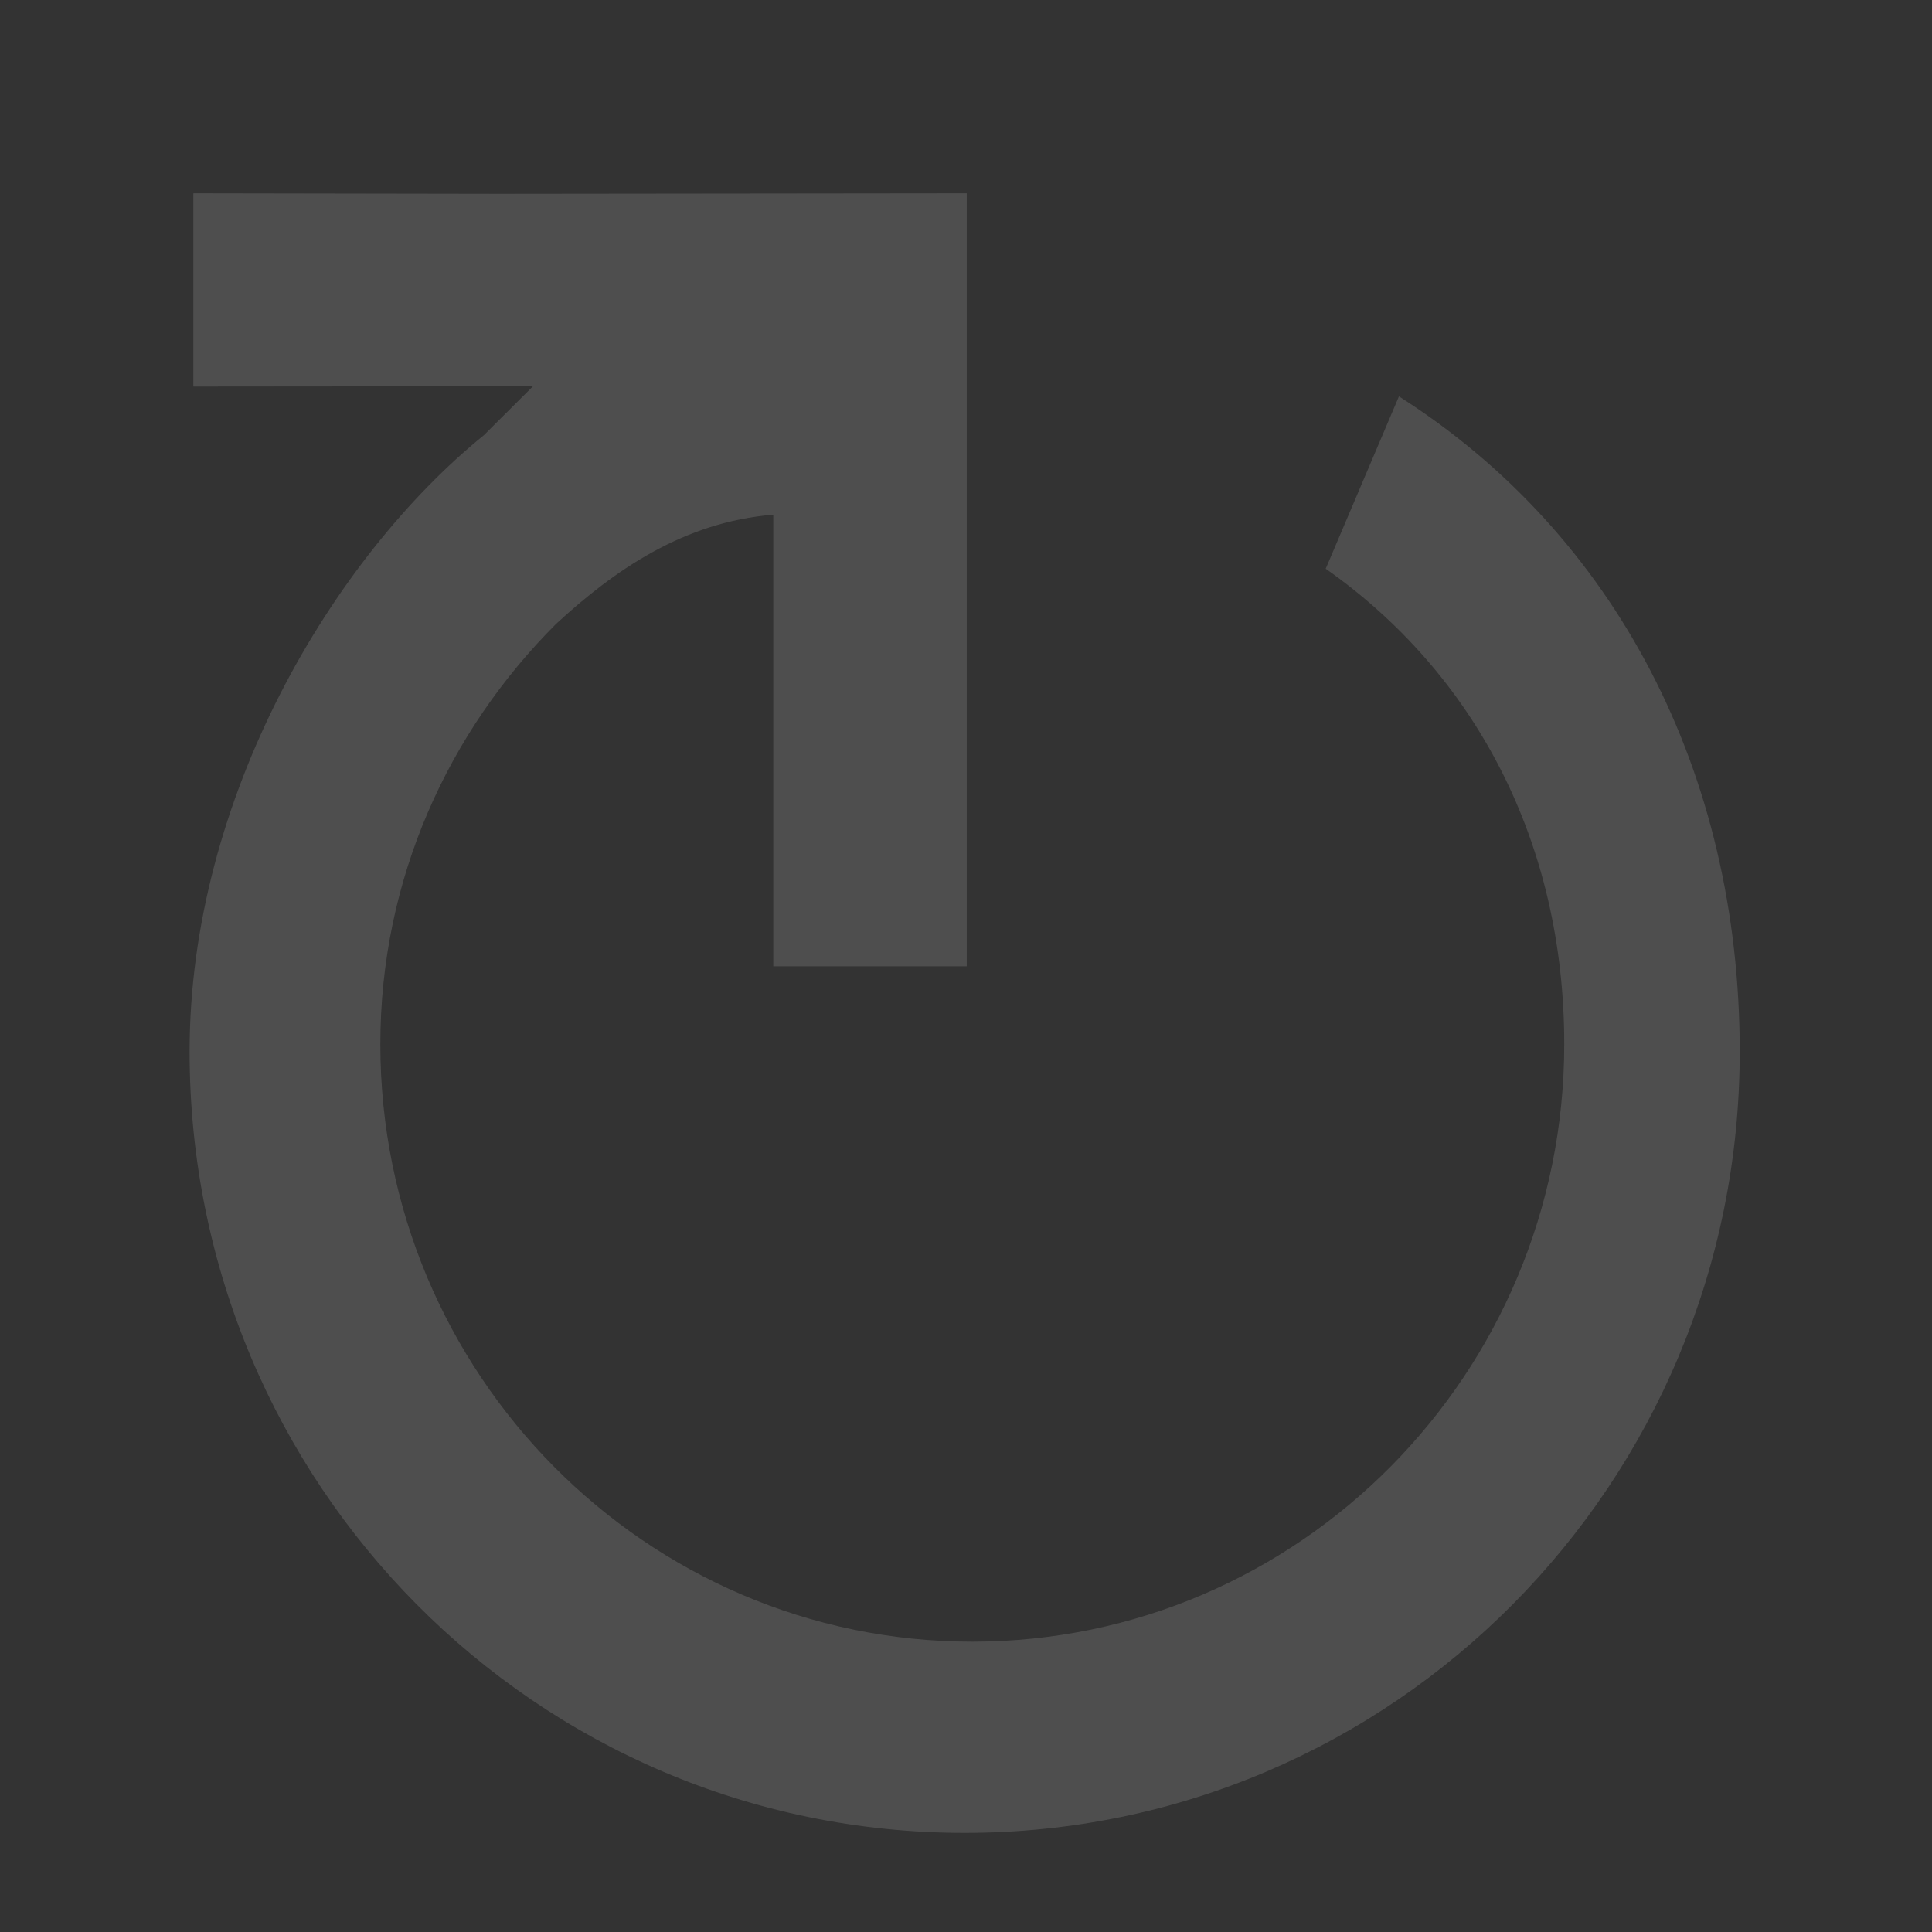 <?xml version="1.0" encoding="UTF-8" standalone="no"?>
<!DOCTYPE svg PUBLIC "-//W3C//DTD SVG 1.1//EN" "http://www.w3.org/Graphics/SVG/1.1/DTD/svg11.dtd">
<svg width="100%" height="100%" viewBox="0 0 20 20" version="1.1" xmlns="http://www.w3.org/2000/svg" xmlns:xlink="http://www.w3.org/1999/xlink" xml:space="preserve" xmlns:serif="http://www.serif.com/" style="fill-rule:evenodd;clip-rule:evenodd;stroke-linejoin:round;stroke-miterlimit:2;">
    <rect x="0" y="0" width="20" height="20" fill="#333333" stroke="none"/>
    <g transform="matrix(1,0,0,1,-228,-4)">
        <g transform="matrix(1,0,0,1,180,2.70006e-13)">
            <g id="General_Refresh_Disabled" opacity="0.3">
                <g id="Transparent-BG" serif:id="Transparent BG" transform="matrix(1,0,0,1,48,4)">
                    <rect x="0" y="0" width="20" height="20" style="fill:white;fill-opacity:0;"/>
                </g>
                <g opacity="0.45">
                    <g transform="matrix(1.053,0,0,1.063,45.934,1.749)">
                        <path d="M6.72,6.355C5.233,7.55 3.826,9.888 3.826,12.358C3.826,16.567 7.236,19.967 11.446,19.967C15.655,19.967 19.065,16.567 19.065,12.358C19.065,9.641 17.847,7.322 15.715,5.978L14.995,7.656C16.463,8.679 17.34,10.319 17.34,12.286C17.34,15.496 14.731,18.105 11.52,18.105C8.31,18.105 5.701,15.496 5.701,12.286C5.701,10.676 6.371,9.241 7.428,8.194C7.997,7.674 8.682,7.2 9.564,7.13L9.564,11.528L11.466,11.528L11.466,4L6.872,4.005L3.863,4L3.863,5.882L7.202,5.879L6.72,6.355Z" style="fill:white;fill-rule:nonzero;"/>
                    </g>
                </g>
            </g>
        </g>
    </g>
</svg>
